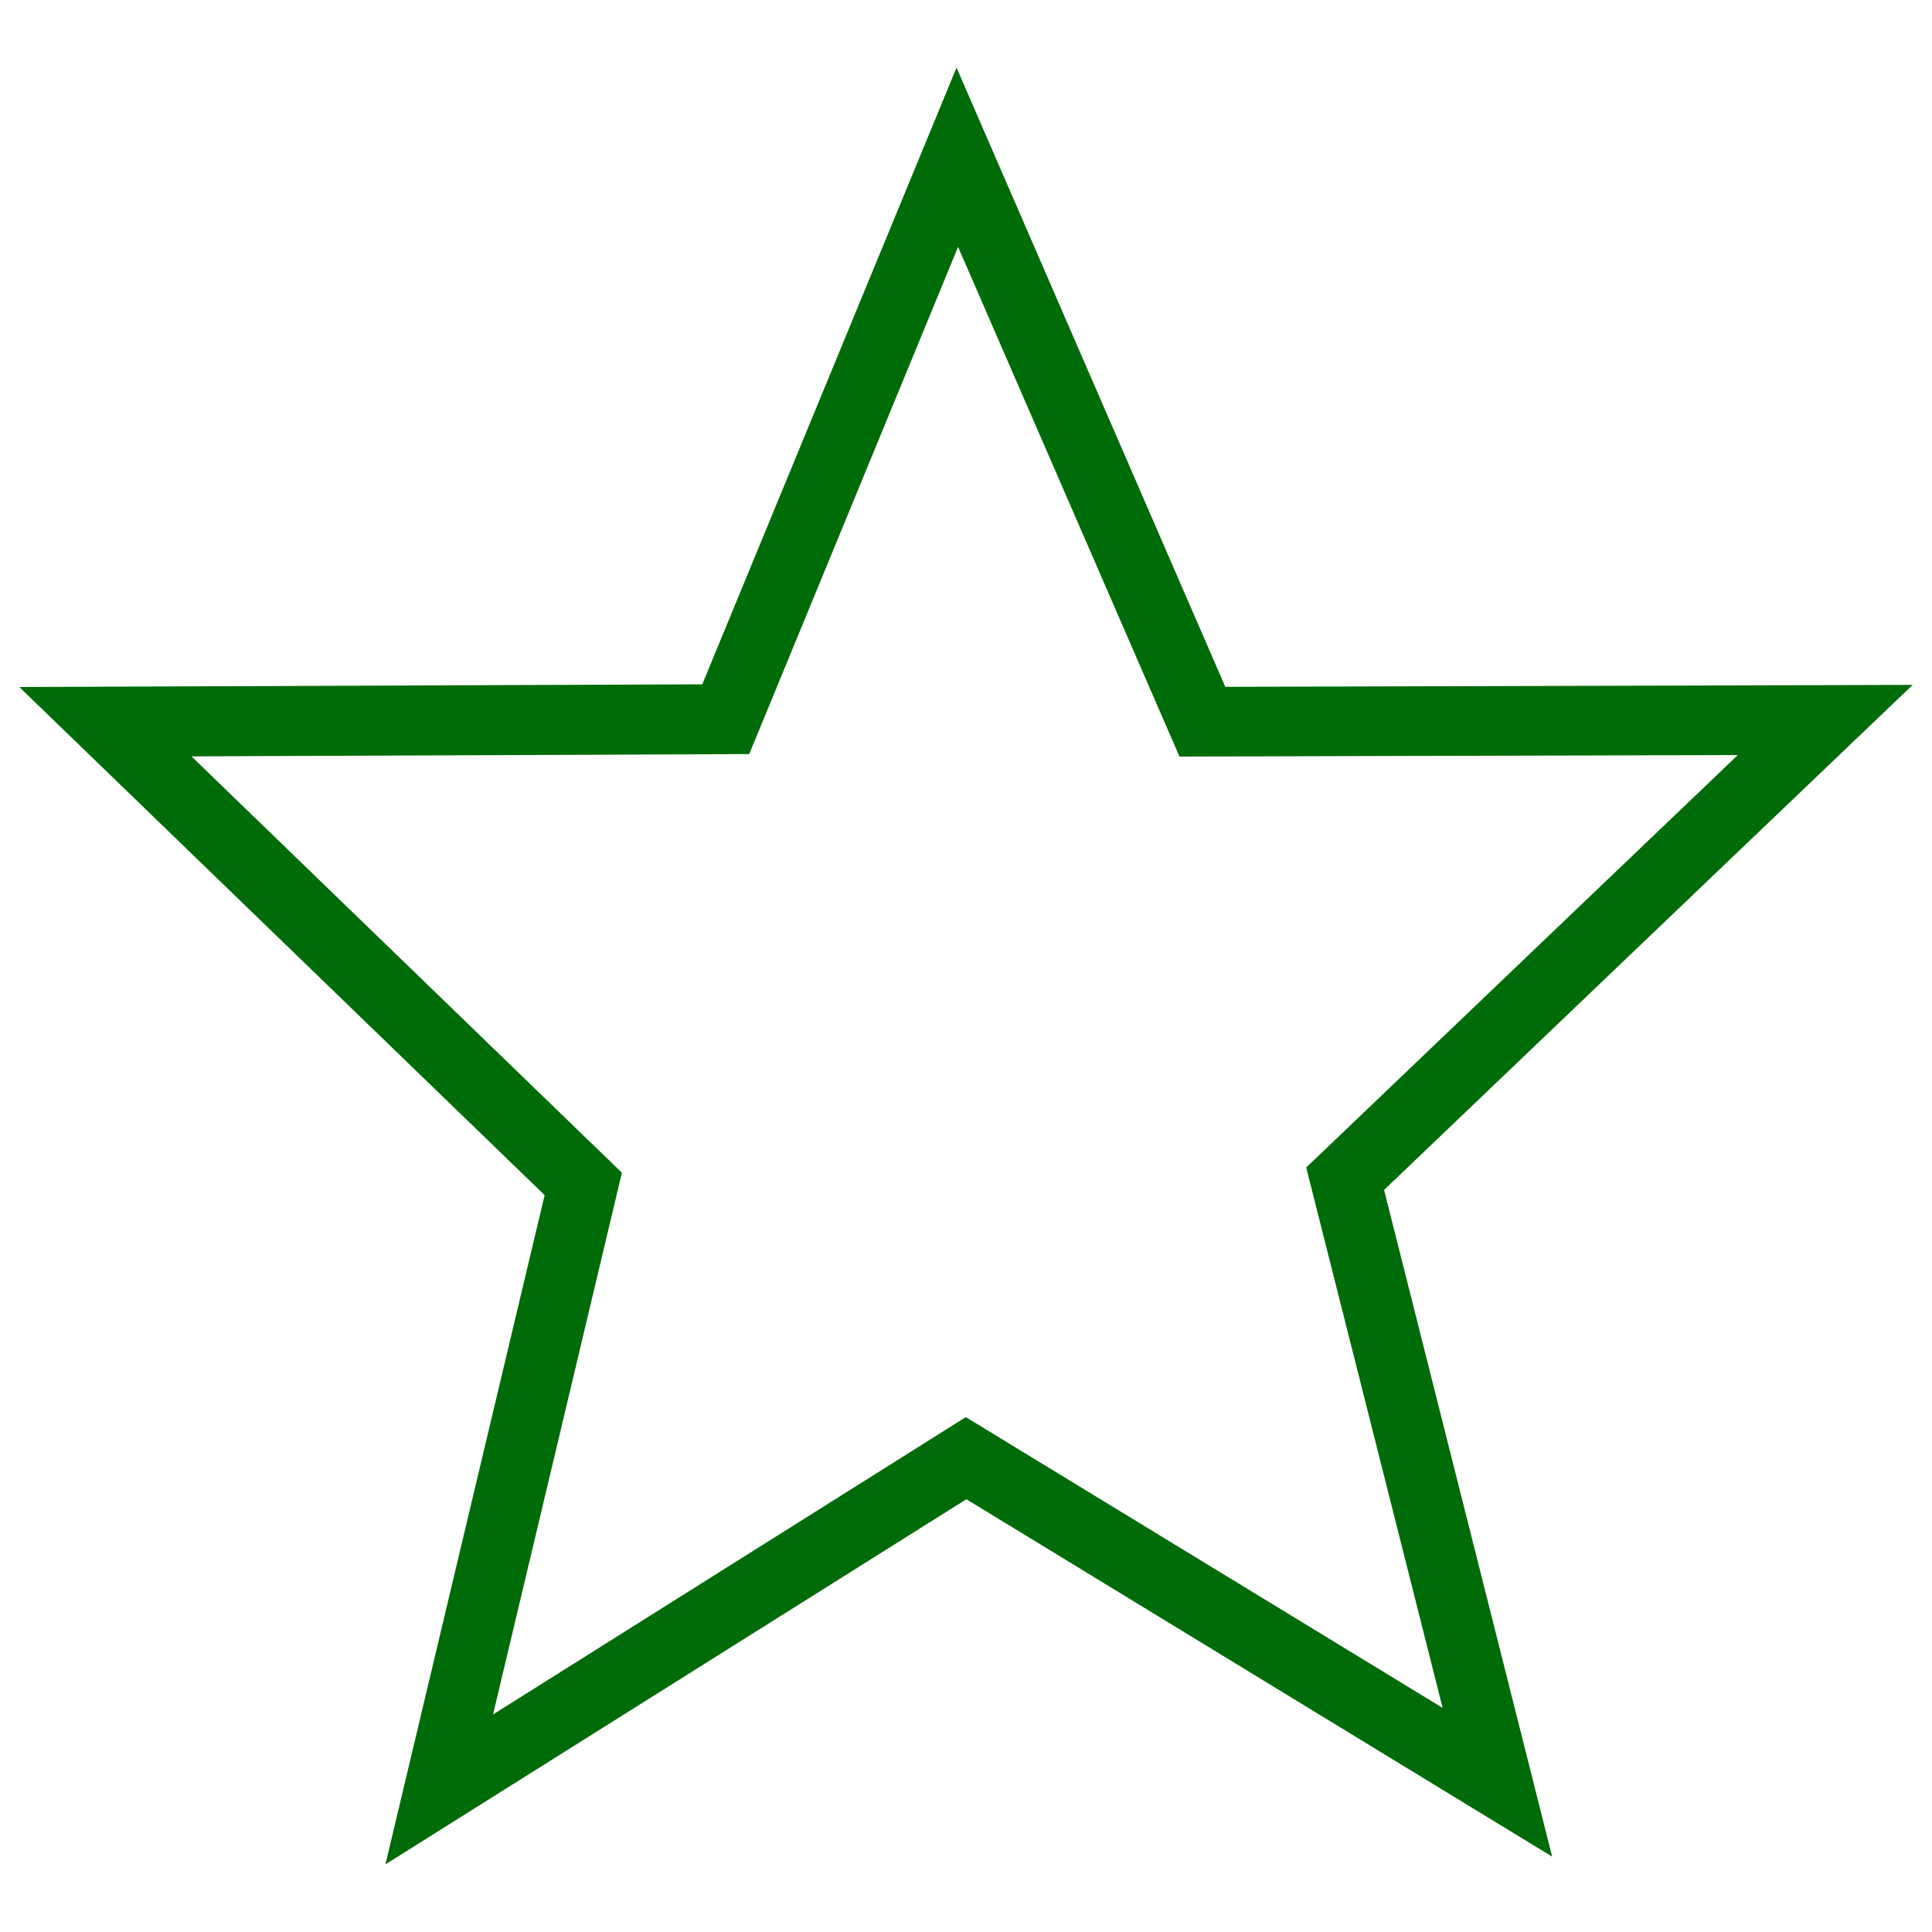<?xml version="1.0" encoding="UTF-8" standalone="no"?>
<!-- Svg Vector Icons : http://www.onlinewebfonts.com/icon -->

<svg
   version="1.1"
   x="0px"
   y="0px"
   viewBox="0 0 1000 1000"
   enable-background="new 0 0 1000 1000"
   xml:space="preserve"
   id="svg281"
   sodipodi:docname="star-outline.svg"
   inkscape:version="1.2.1 (9c6d41e410, 2022-07-14)"
   xmlns:inkscape="http://www.inkscape.org/namespaces/inkscape"
   xmlns:sodipodi="http://sodipodi.sourceforge.net/DTD/sodipodi-0.dtd"
   xmlns="http://www.w3.org/2000/svg"
   xmlns:svg="http://www.w3.org/2000/svg"><defs
   id="defs285" /><sodipodi:namedview
   id="namedview283"
   pagecolor="#ffffff"
   bordercolor="#000000"
   borderopacity="0.25"
   inkscape:showpageshadow="2"
   inkscape:pageopacity="0.0"
   inkscape:pagecheckerboard="0"
   inkscape:deskcolor="#d1d1d1"
   showgrid="false"
   inkscape:zoom="0.525"
   inkscape:cx="129.52381"
   inkscape:cy="500.95238"
   inkscape:window-width="1366"
   inkscape:window-height="705"
   inkscape:window-x="-8"
   inkscape:window-y="-8"
   inkscape:window-maximized="1"
   inkscape:current-layer="svg281" />
<g
   id="g279"
   style="fill:#006b09;fill-opacity:1"><path
     d="M199.5,965l82.4-346.4L10,355.6l353.5-1.4L495.1,35l139.1,320.5l355.8-1L716.4,615.9L803.4,961L500.2,776L199.5,965z M99.1,391.5l222.8,215.5l-66.7,280.4l244.7-153.9L746.7,884l-70.6-279.7l223.4-213.5l-289,0.8L495.9,127.8L387.8,390.3L99.1,391.5z"
     id="path277"
     style="fill:#006b09;fill-opacity:1" /></g>
</svg>
